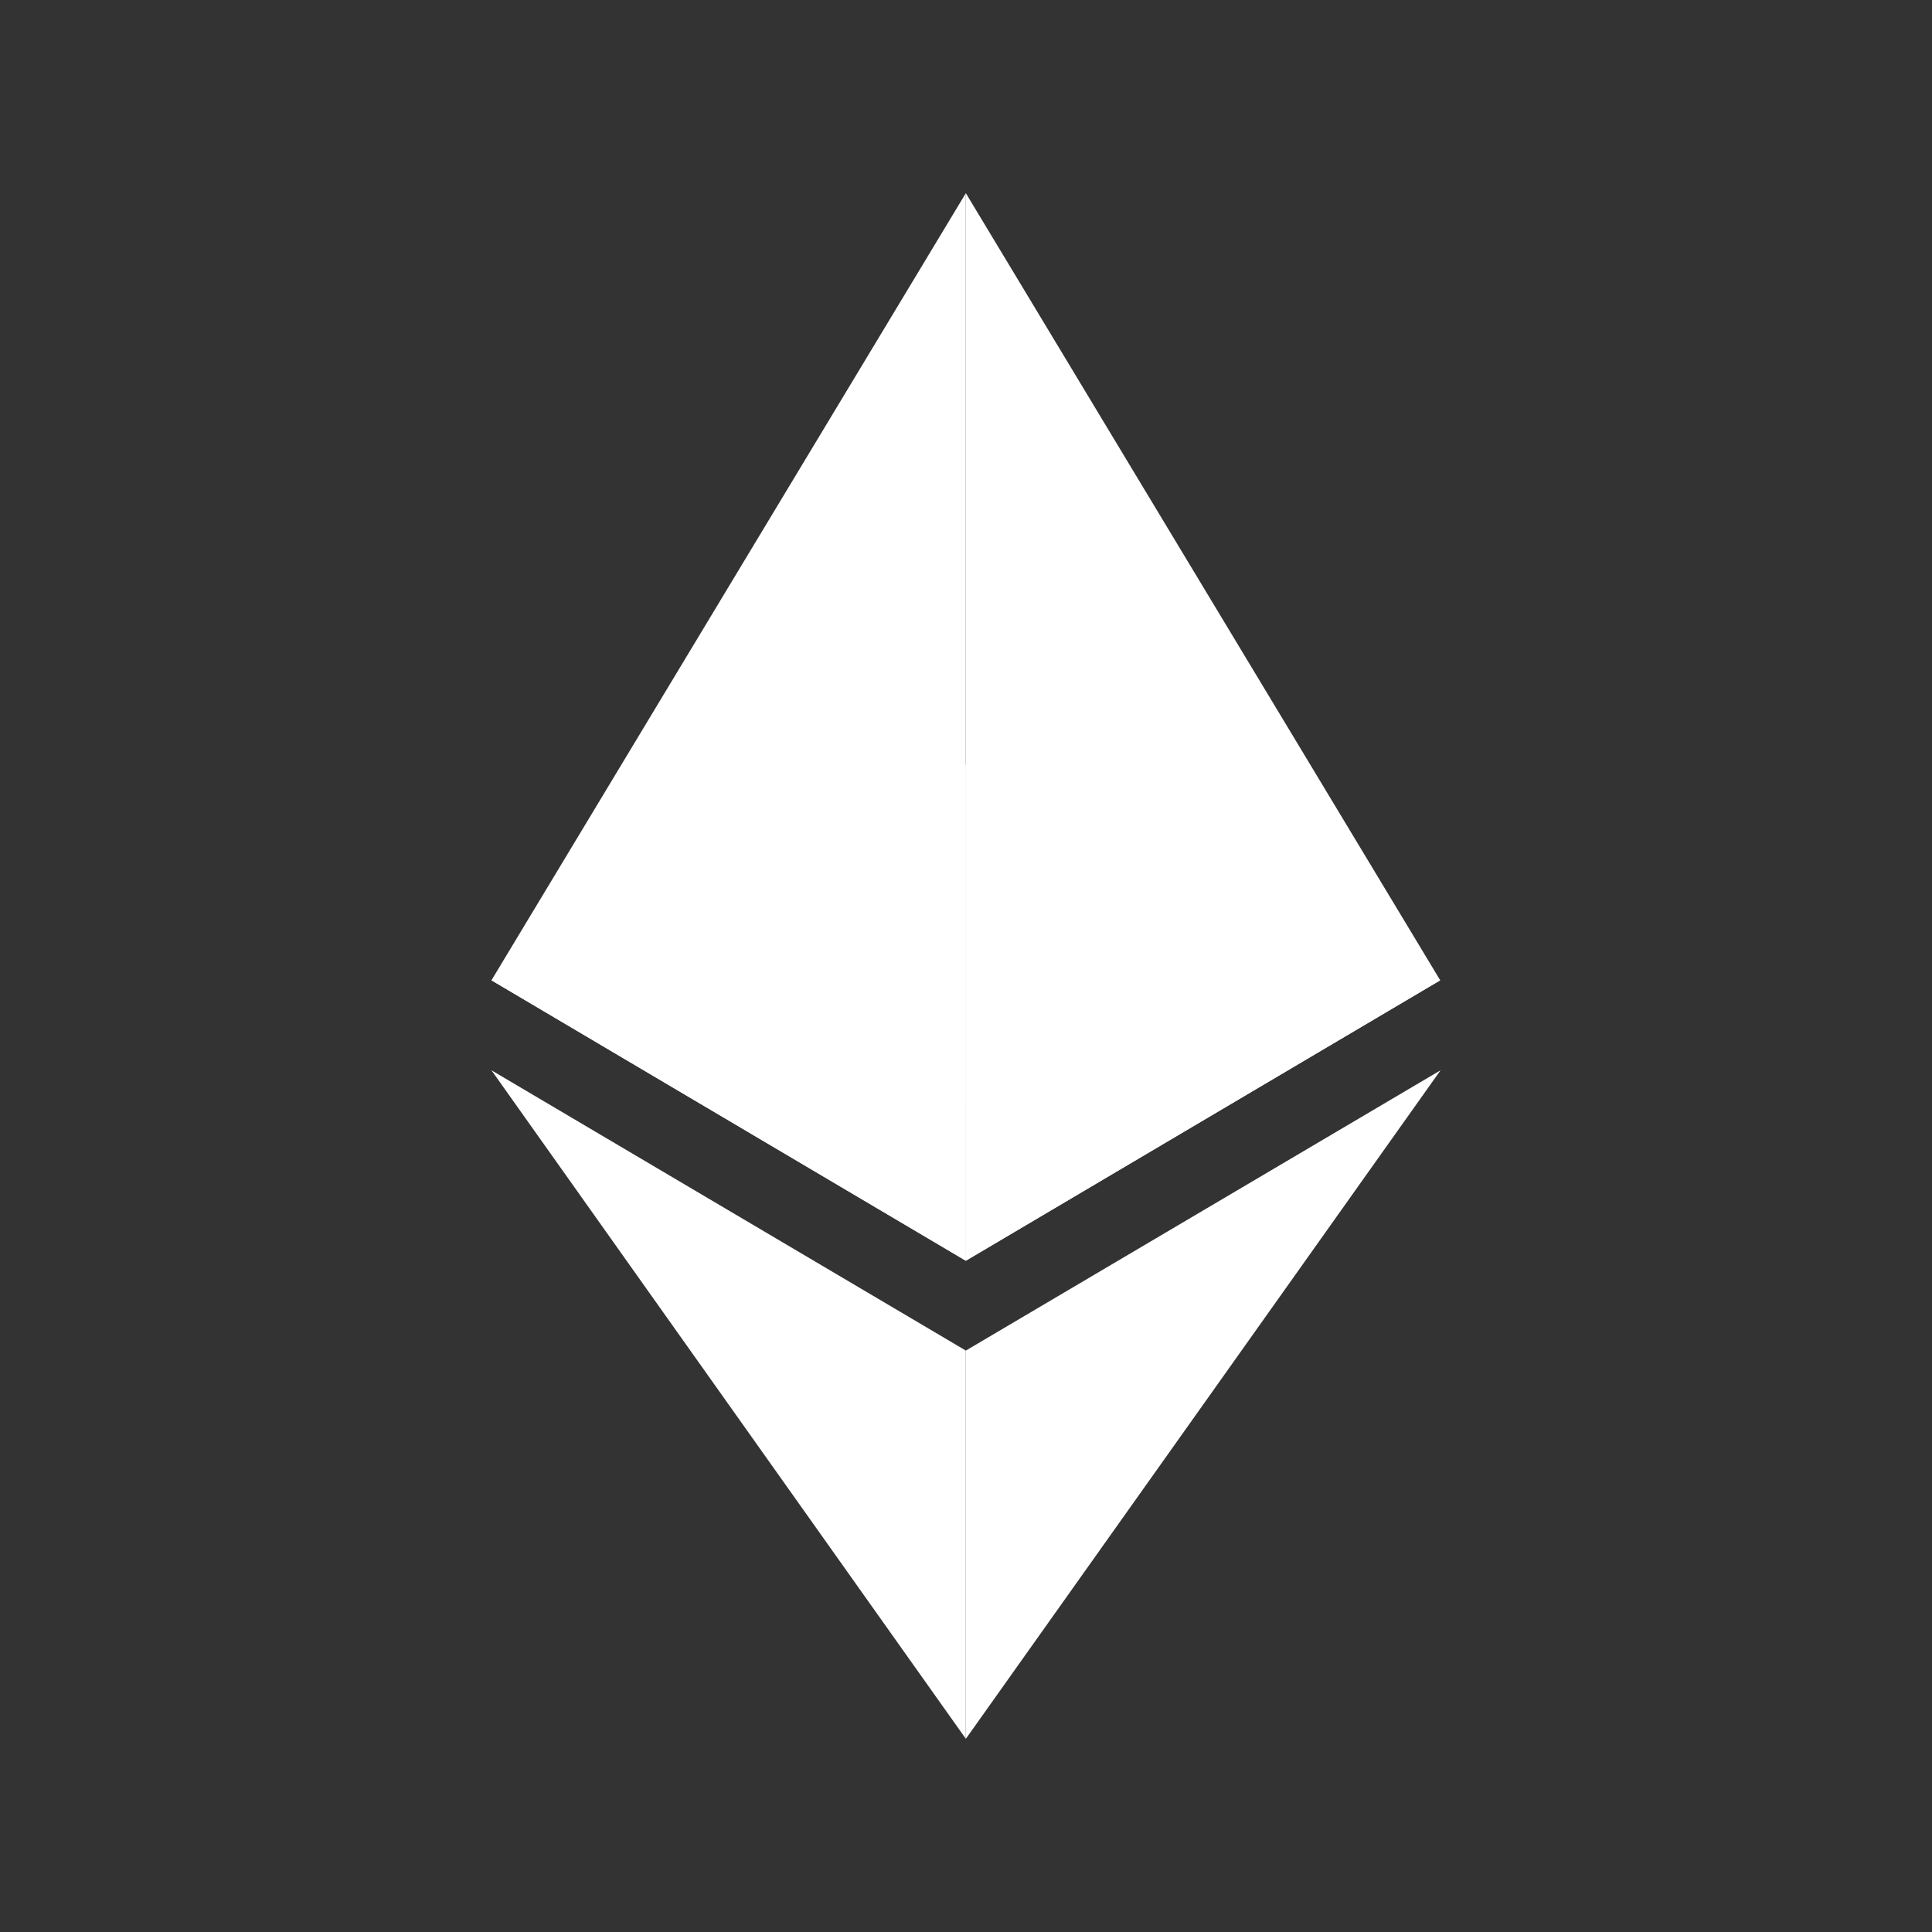 <svg width="40" height="40" viewBox="0 0 40 40" fill="none" xmlns="http://www.w3.org/2000/svg">
<rect x="0" y="0" width="40" height="40" fill="#333333" stroke="none"/>
<path fill-rule="evenodd" clip-rule="evenodd" d="M10.175 22.159L19.996 35.999V27.962L10.175 22.159Z" fill="white"/>
<path fill-rule="evenodd" clip-rule="evenodd" d="M19.997 27.962V36L29.825 22.159L19.997 27.962Z" fill="white"/>
<path fill-rule="evenodd" clip-rule="evenodd" d="M19.997 4V26.102L29.818 20.296L19.997 4Z" fill="white"/>
<path fill-rule="evenodd" clip-rule="evenodd" d="M19.997 15.832L19.996 26.102L29.818 20.296L19.997 15.832Z" fill="white"/>
<path fill-rule="evenodd" clip-rule="evenodd" d="M10.175 20.296L19.996 26.102L19.996 4L10.175 20.296Z" fill="white"/>
<path fill-rule="evenodd" clip-rule="evenodd" d="M19.997 15.832L10.175 20.296L19.996 26.102L19.997 15.832Z" fill="white"/>
</svg>
